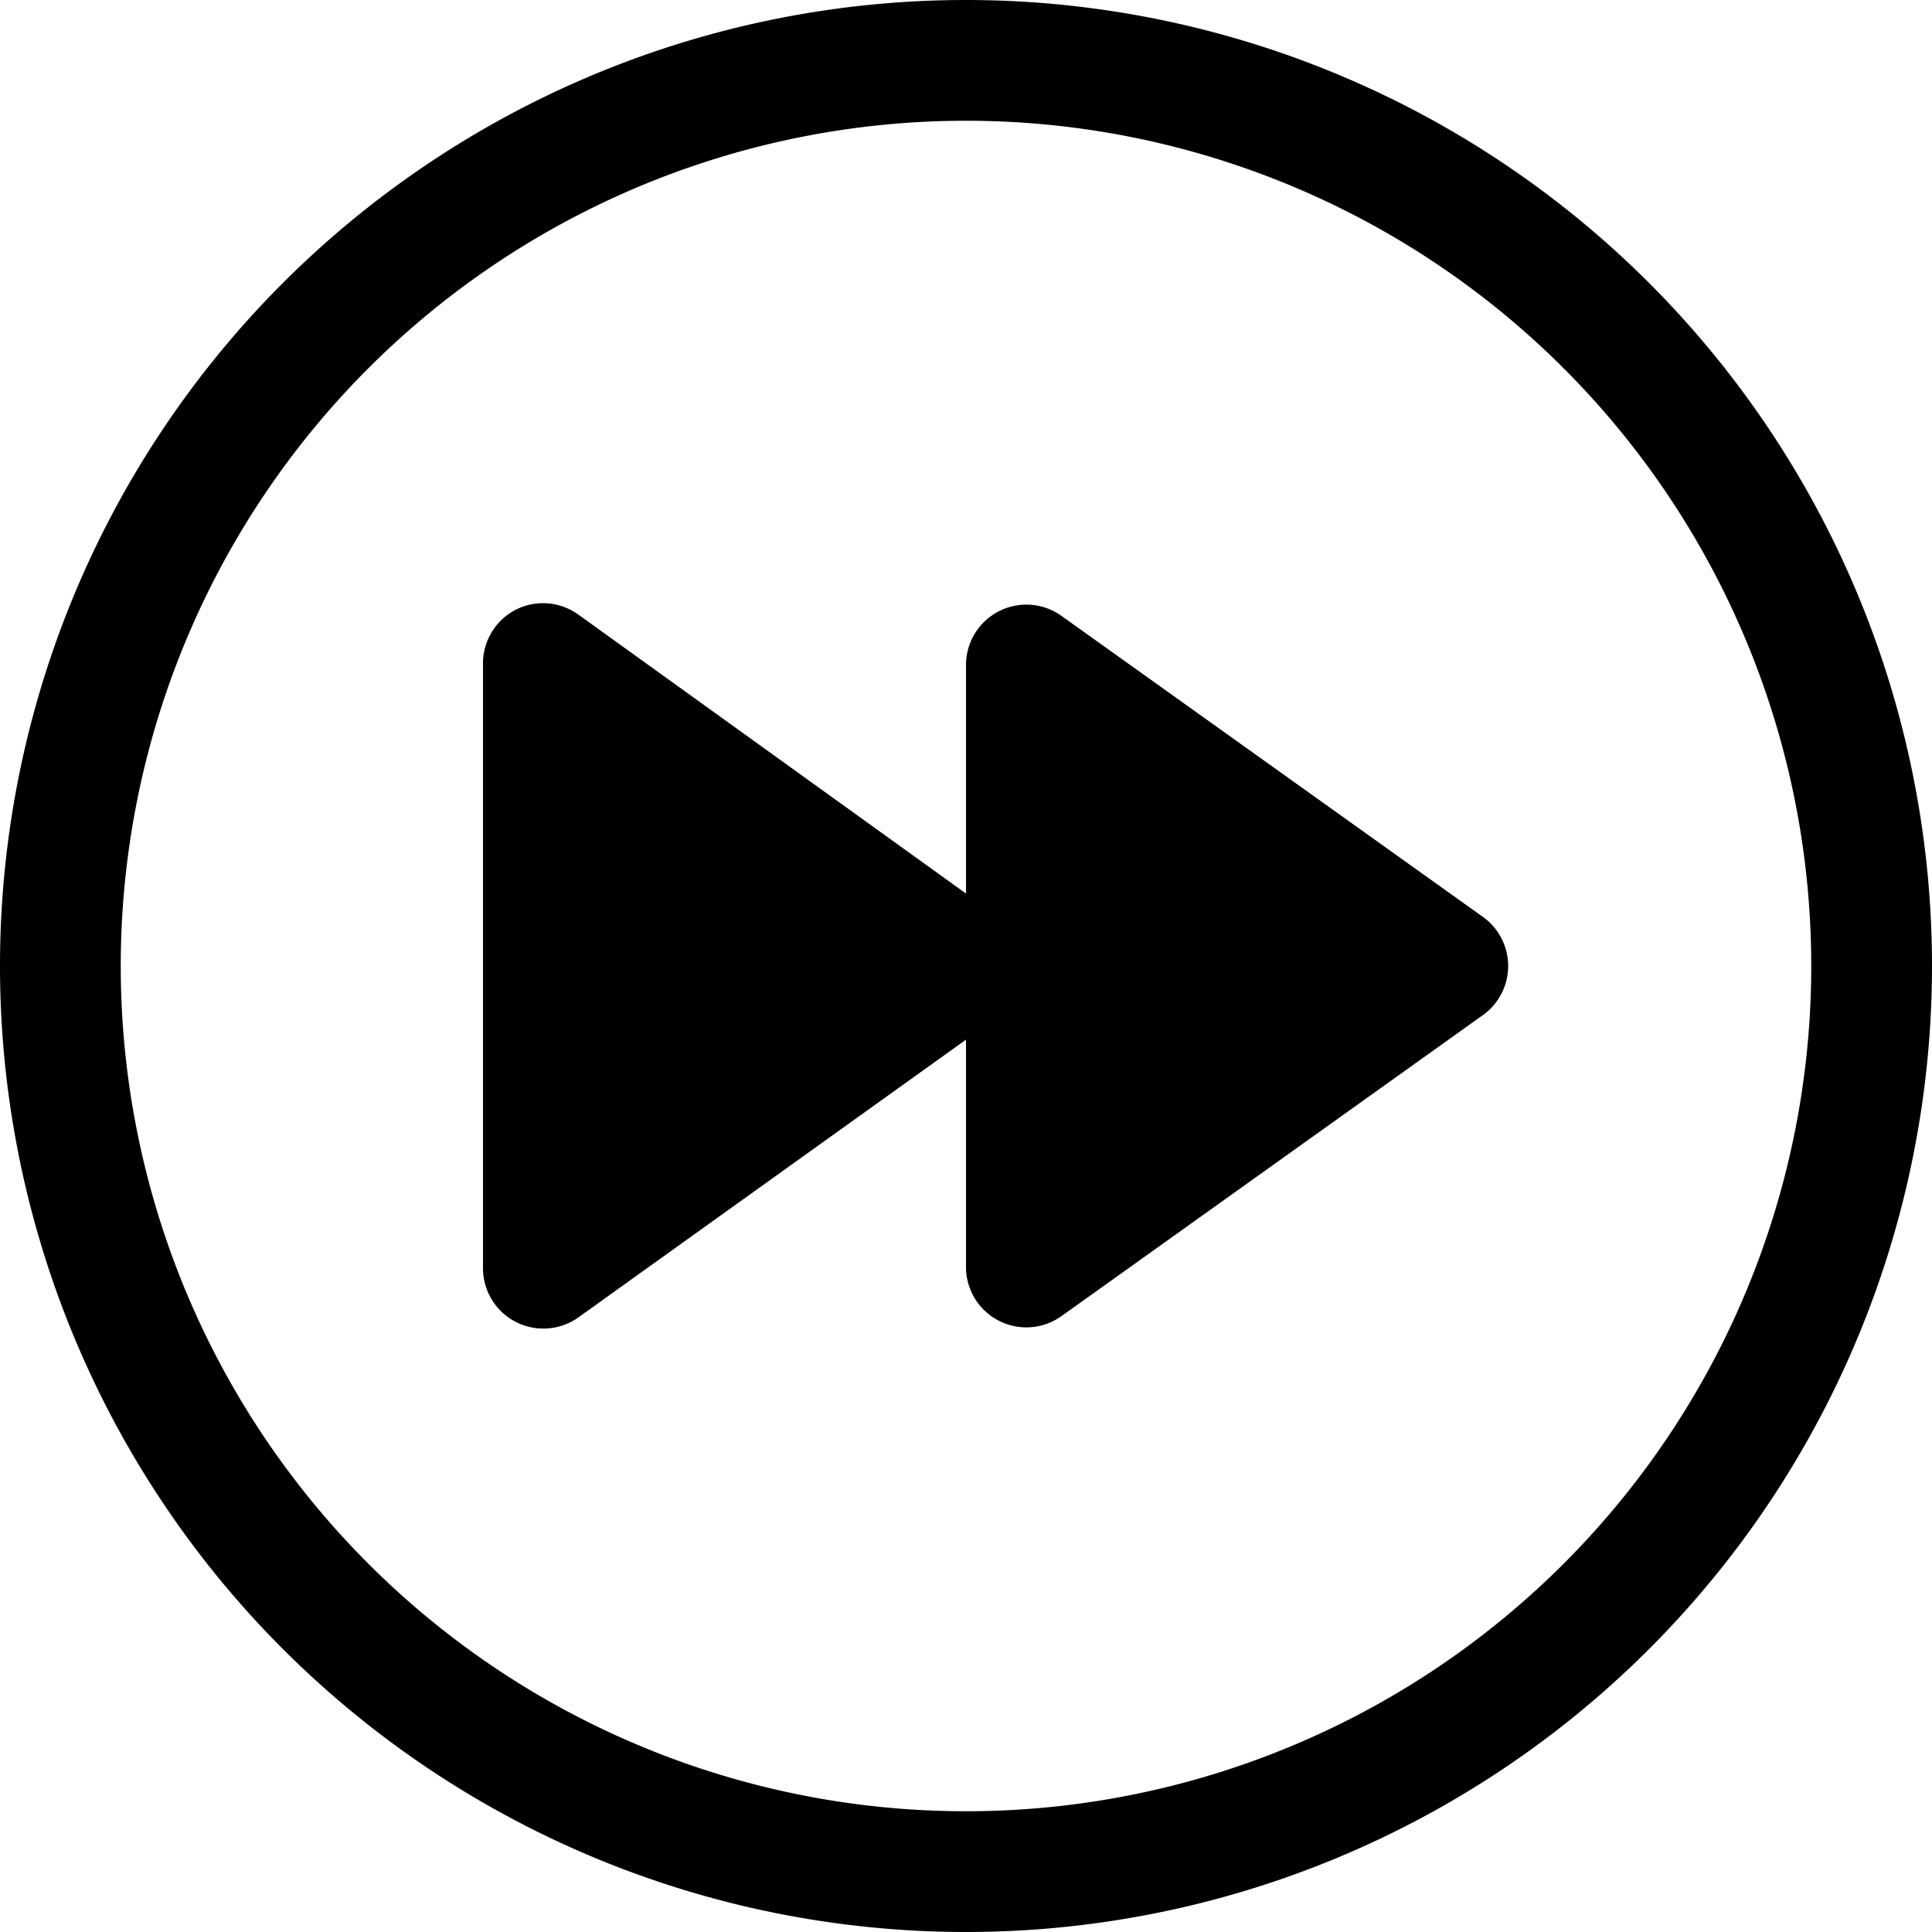 <svg viewBox="0 0 16 16"><path d="M8 15A7 7 0 1 1 8 1a7 7 0 0 1 0 14Zm0 1A8 8 0 1 0 8 0a8 8 0 0 0 0 16Z"/><path d="M4.27 5.05a.5.5 0 0 1 .52.04L8 7.4V5.5a.5.5 0 0 1 .79-.4l3.5 2.5a.5.5 0 0 1 0 .8l-3.5 2.5a.5.5 0 0 1-.79-.4V8.61l-3.21 2.3A.5.5 0 0 1 4 10.5v-5a.5.5 0 0 1 .27-.45Z"/></svg>